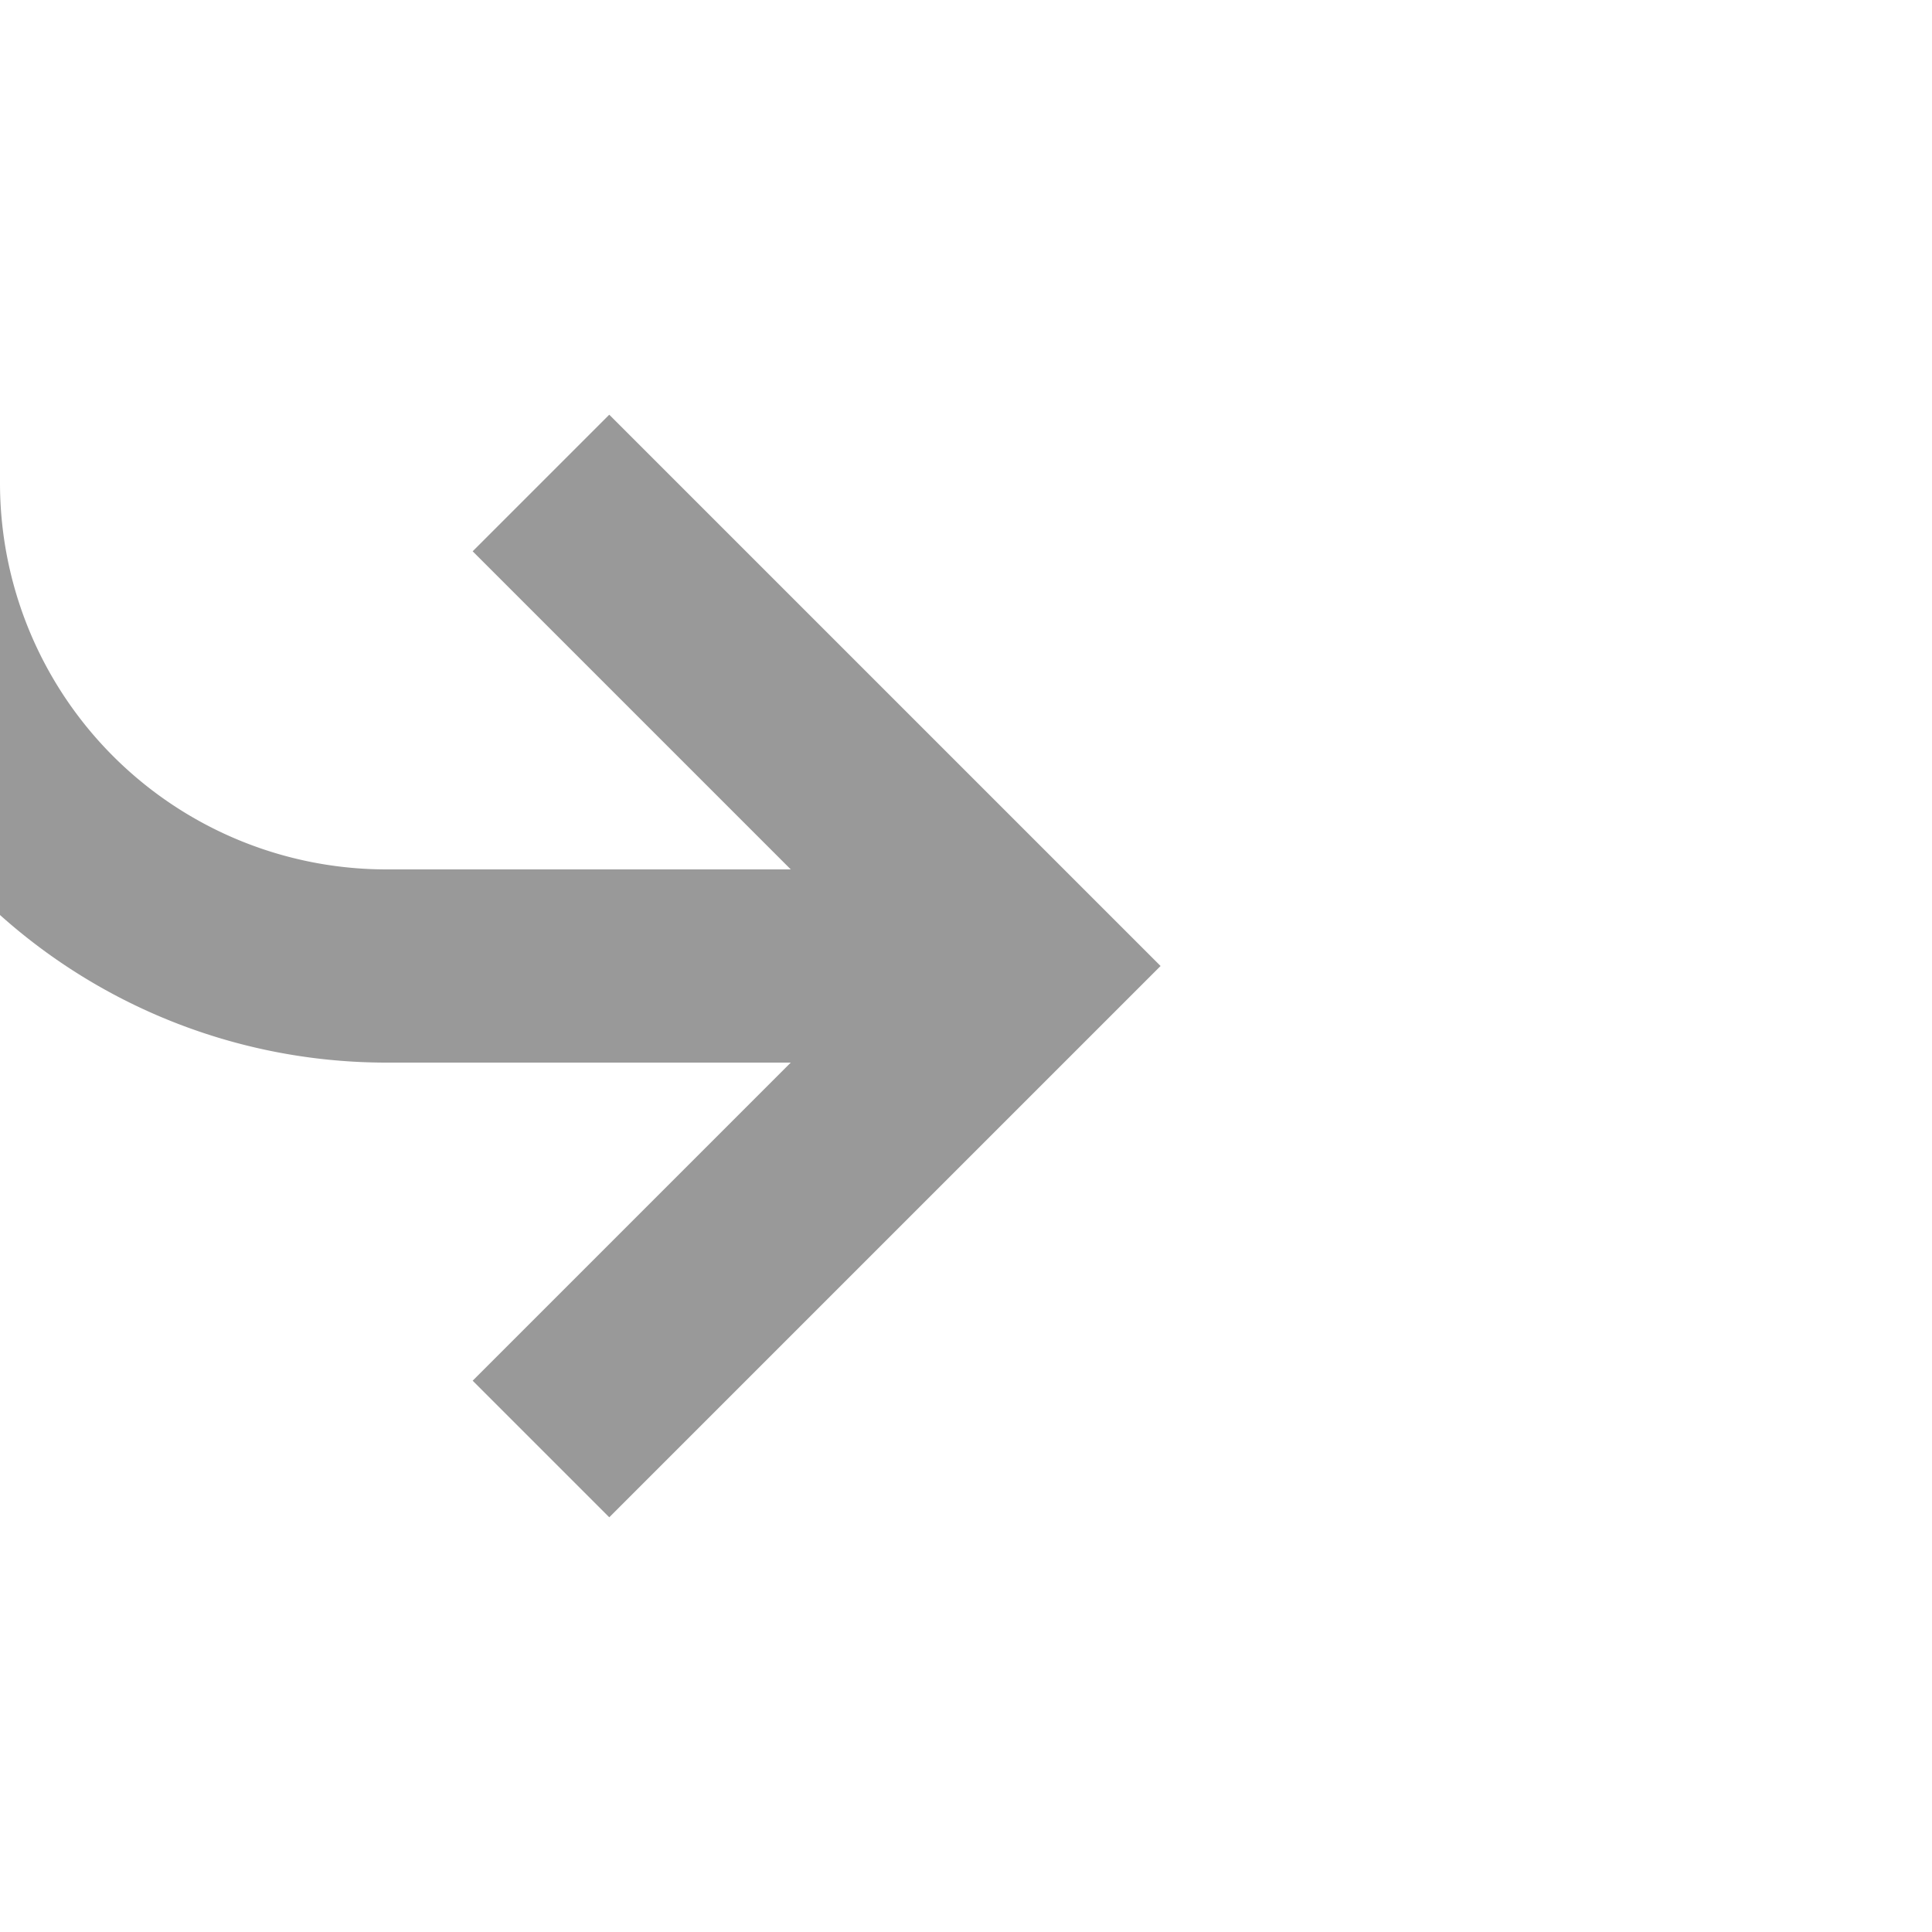 ﻿<?xml version="1.0" encoding="utf-8"?>
<svg version="1.1" xmlns:xlink="http://www.w3.org/1999/xlink" width="20px" height="20px" preserveAspectRatio="xMinYMid meet" viewBox="341 932  20 18" xmlns="http://www.w3.org/2000/svg">
  <path d="M 292 857  L 335 857  A 5 5 0 0 1 340 862 L 340 936  A 5 5 0 0 0 345 941 L 351 941  " stroke-width="2" stroke="#999999" fill="none" />
  <path d="M 345.893 936.707  L 350.186 941  L 345.893 945.293  L 347.307 946.707  L 352.307 941.707  L 353.014 941  L 352.307 940.293  L 347.307 935.293  L 345.893 936.707  Z " fill-rule="nonzero" fill="#999999" stroke="none" />
</svg>